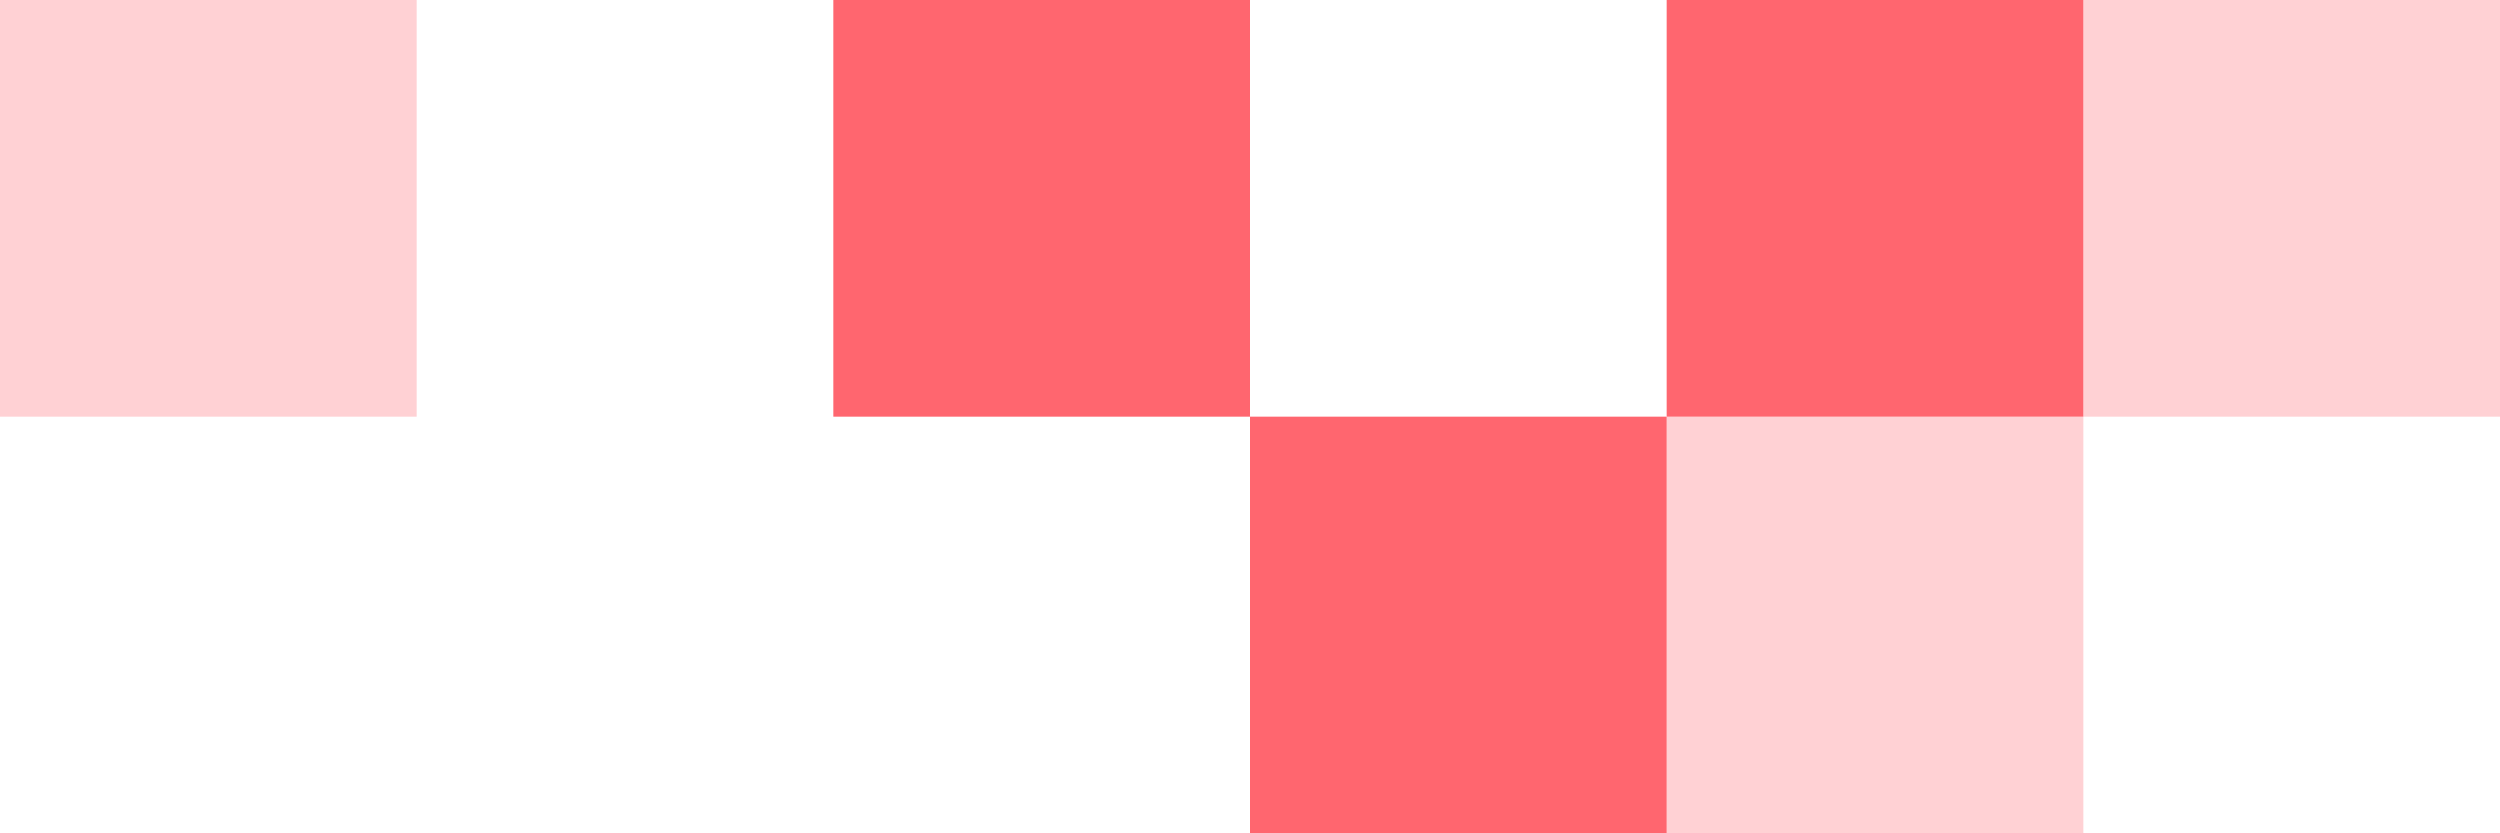 <svg width="144" height="48" viewBox="0 0 144 48" fill="none" xmlns="http://www.w3.org/2000/svg">
<rect width="24" height="24" transform="matrix(1 0 0 -1 96 48)" fill="#FF666F" fill-opacity="0.3"/>
<rect width="24" height="24" transform="matrix(1 0 0 -1 72 48)" fill="#FF666F"/>
<rect width="24" height="24" transform="matrix(1 0 0 -1 48 24)" fill="#FF666F"/>
<rect width="24" height="24" transform="matrix(1 0 0 -1 96 24)" fill="#FF666F"/>
<rect width="24" height="24" transform="matrix(1 0 0 -1 120 24)" fill="#FF666F" fill-opacity="0.3"/>
<rect width="24" height="24" transform="matrix(1 0 0 -1 0 24)" fill="#FF666F" fill-opacity="0.3"/>
</svg>
